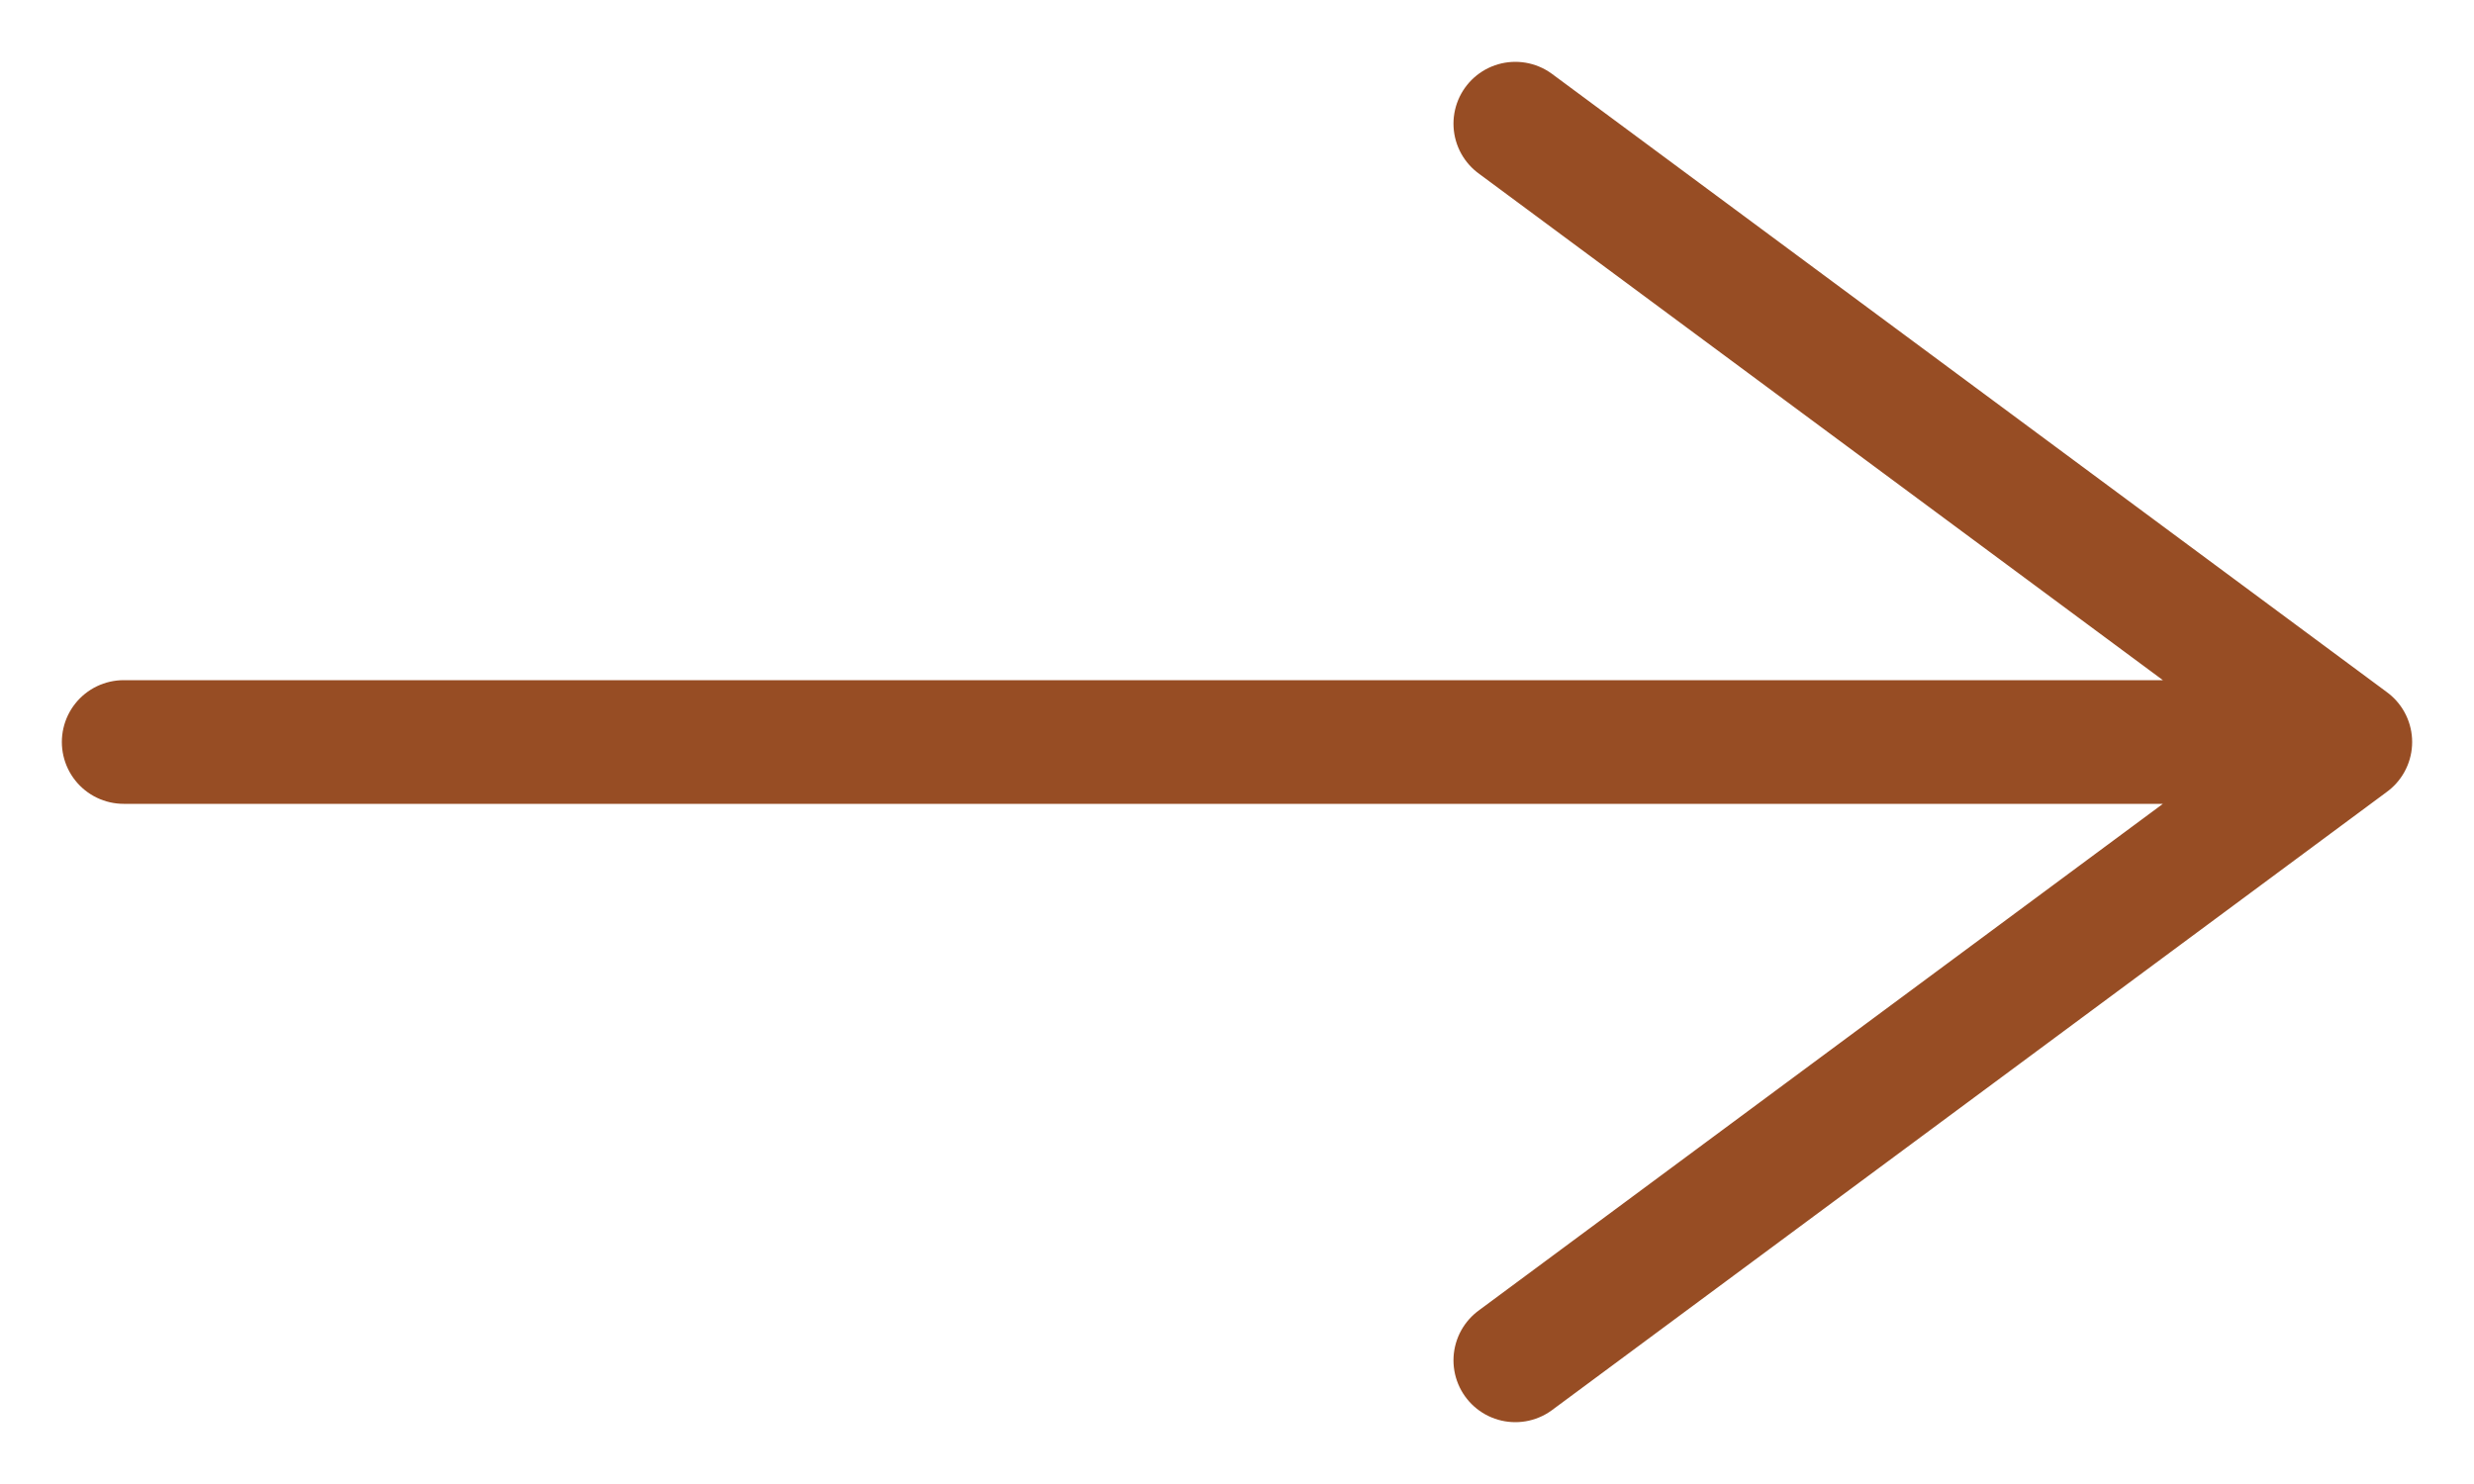 <svg width="20" height="12" viewBox="0 0 20 12" fill="none" xmlns="http://www.w3.org/2000/svg">
<path d="M12.25 11L19 6M19 6L12.25 1M19 6L1 6" stroke="#974D24" stroke-linecap="round" stroke-linejoin="round"/>
</svg>
